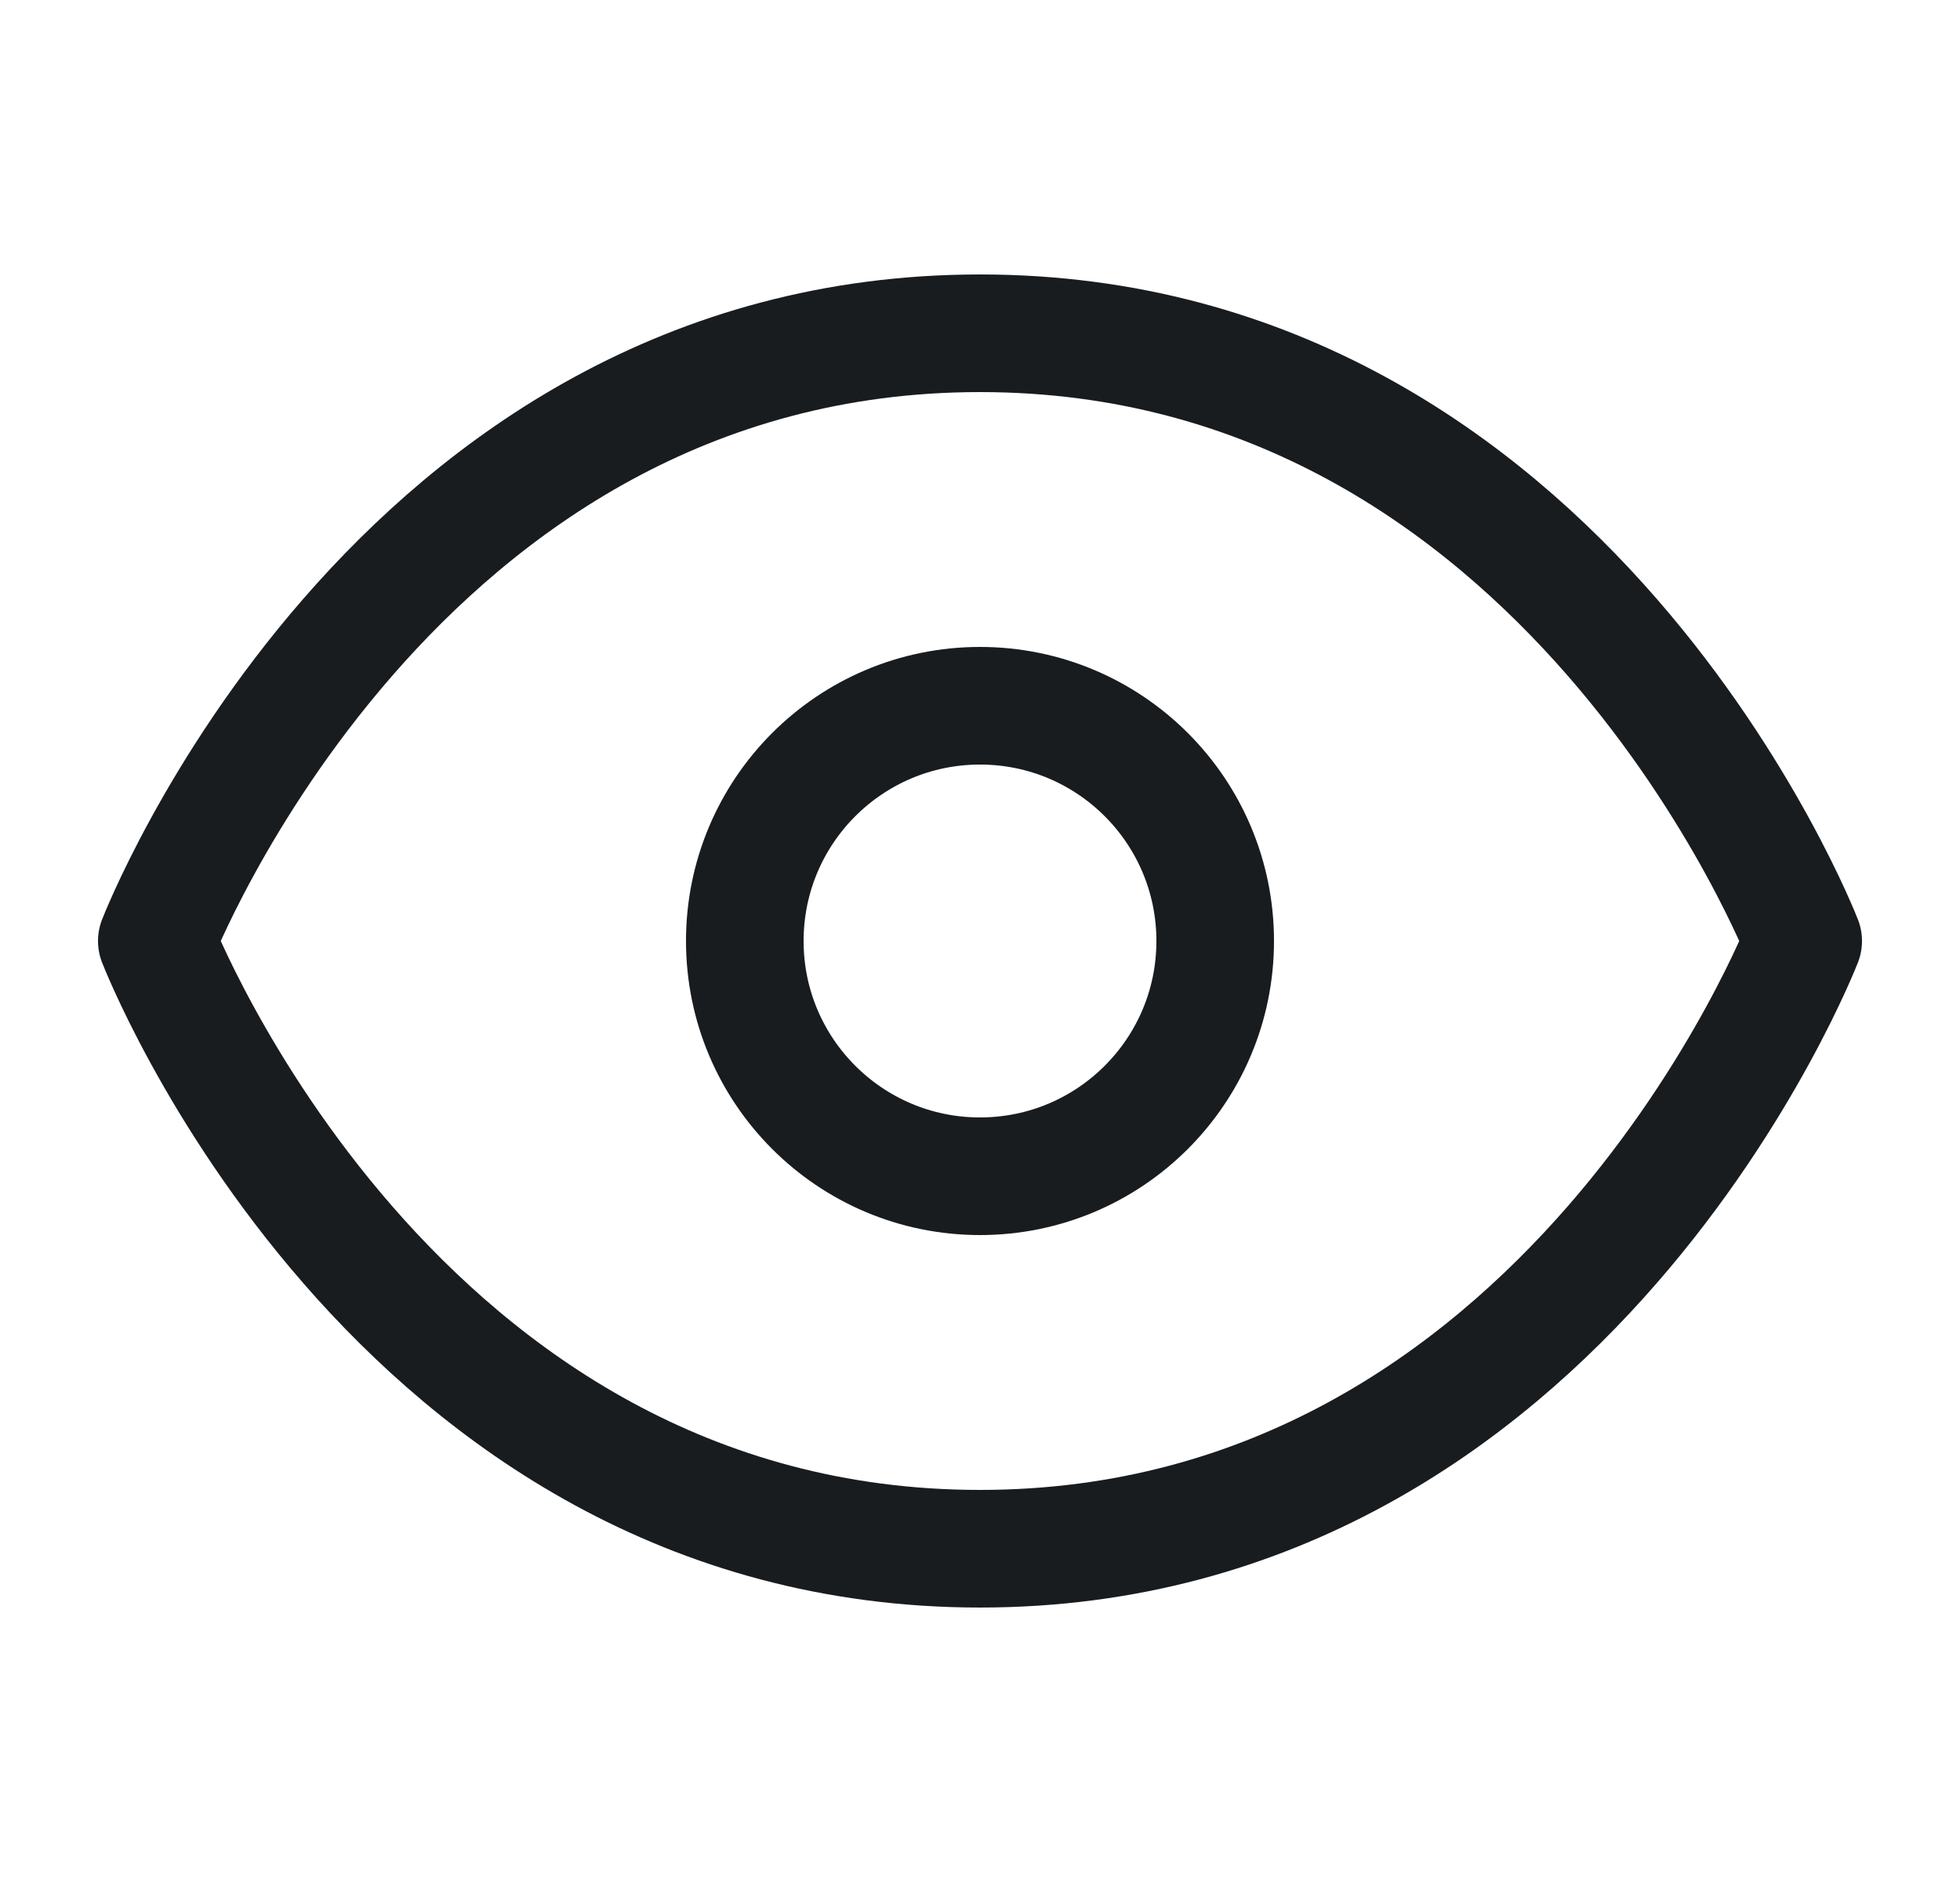 <svg width="25" height="24" viewBox="0 0 25 24" fill="none" xmlns="http://www.w3.org/2000/svg">
<g id="Regular/Eye">
<path id="Vector" d="M12.5 4.25C5 4.25 2 12 2 12C2 12 5 19.75 12.5 19.75C20 19.75 23 12 23 12C23 12 20 4.25 12.5 4.25Z" stroke="#191C1F" stroke-width="1.5" stroke-linecap="round" stroke-linejoin="round"/>
<path id="Vector_2" d="M12.5 15C14.157 15 15.5 13.657 15.5 12C15.5 10.343 14.157 9 12.5 9C10.843 9 9.5 10.343 9.5 12C9.5 13.657 10.843 15 12.5 15Z" stroke="#191C1F" stroke-width="1.5" stroke-linecap="round" stroke-linejoin="round"/>
</g>
</svg>
